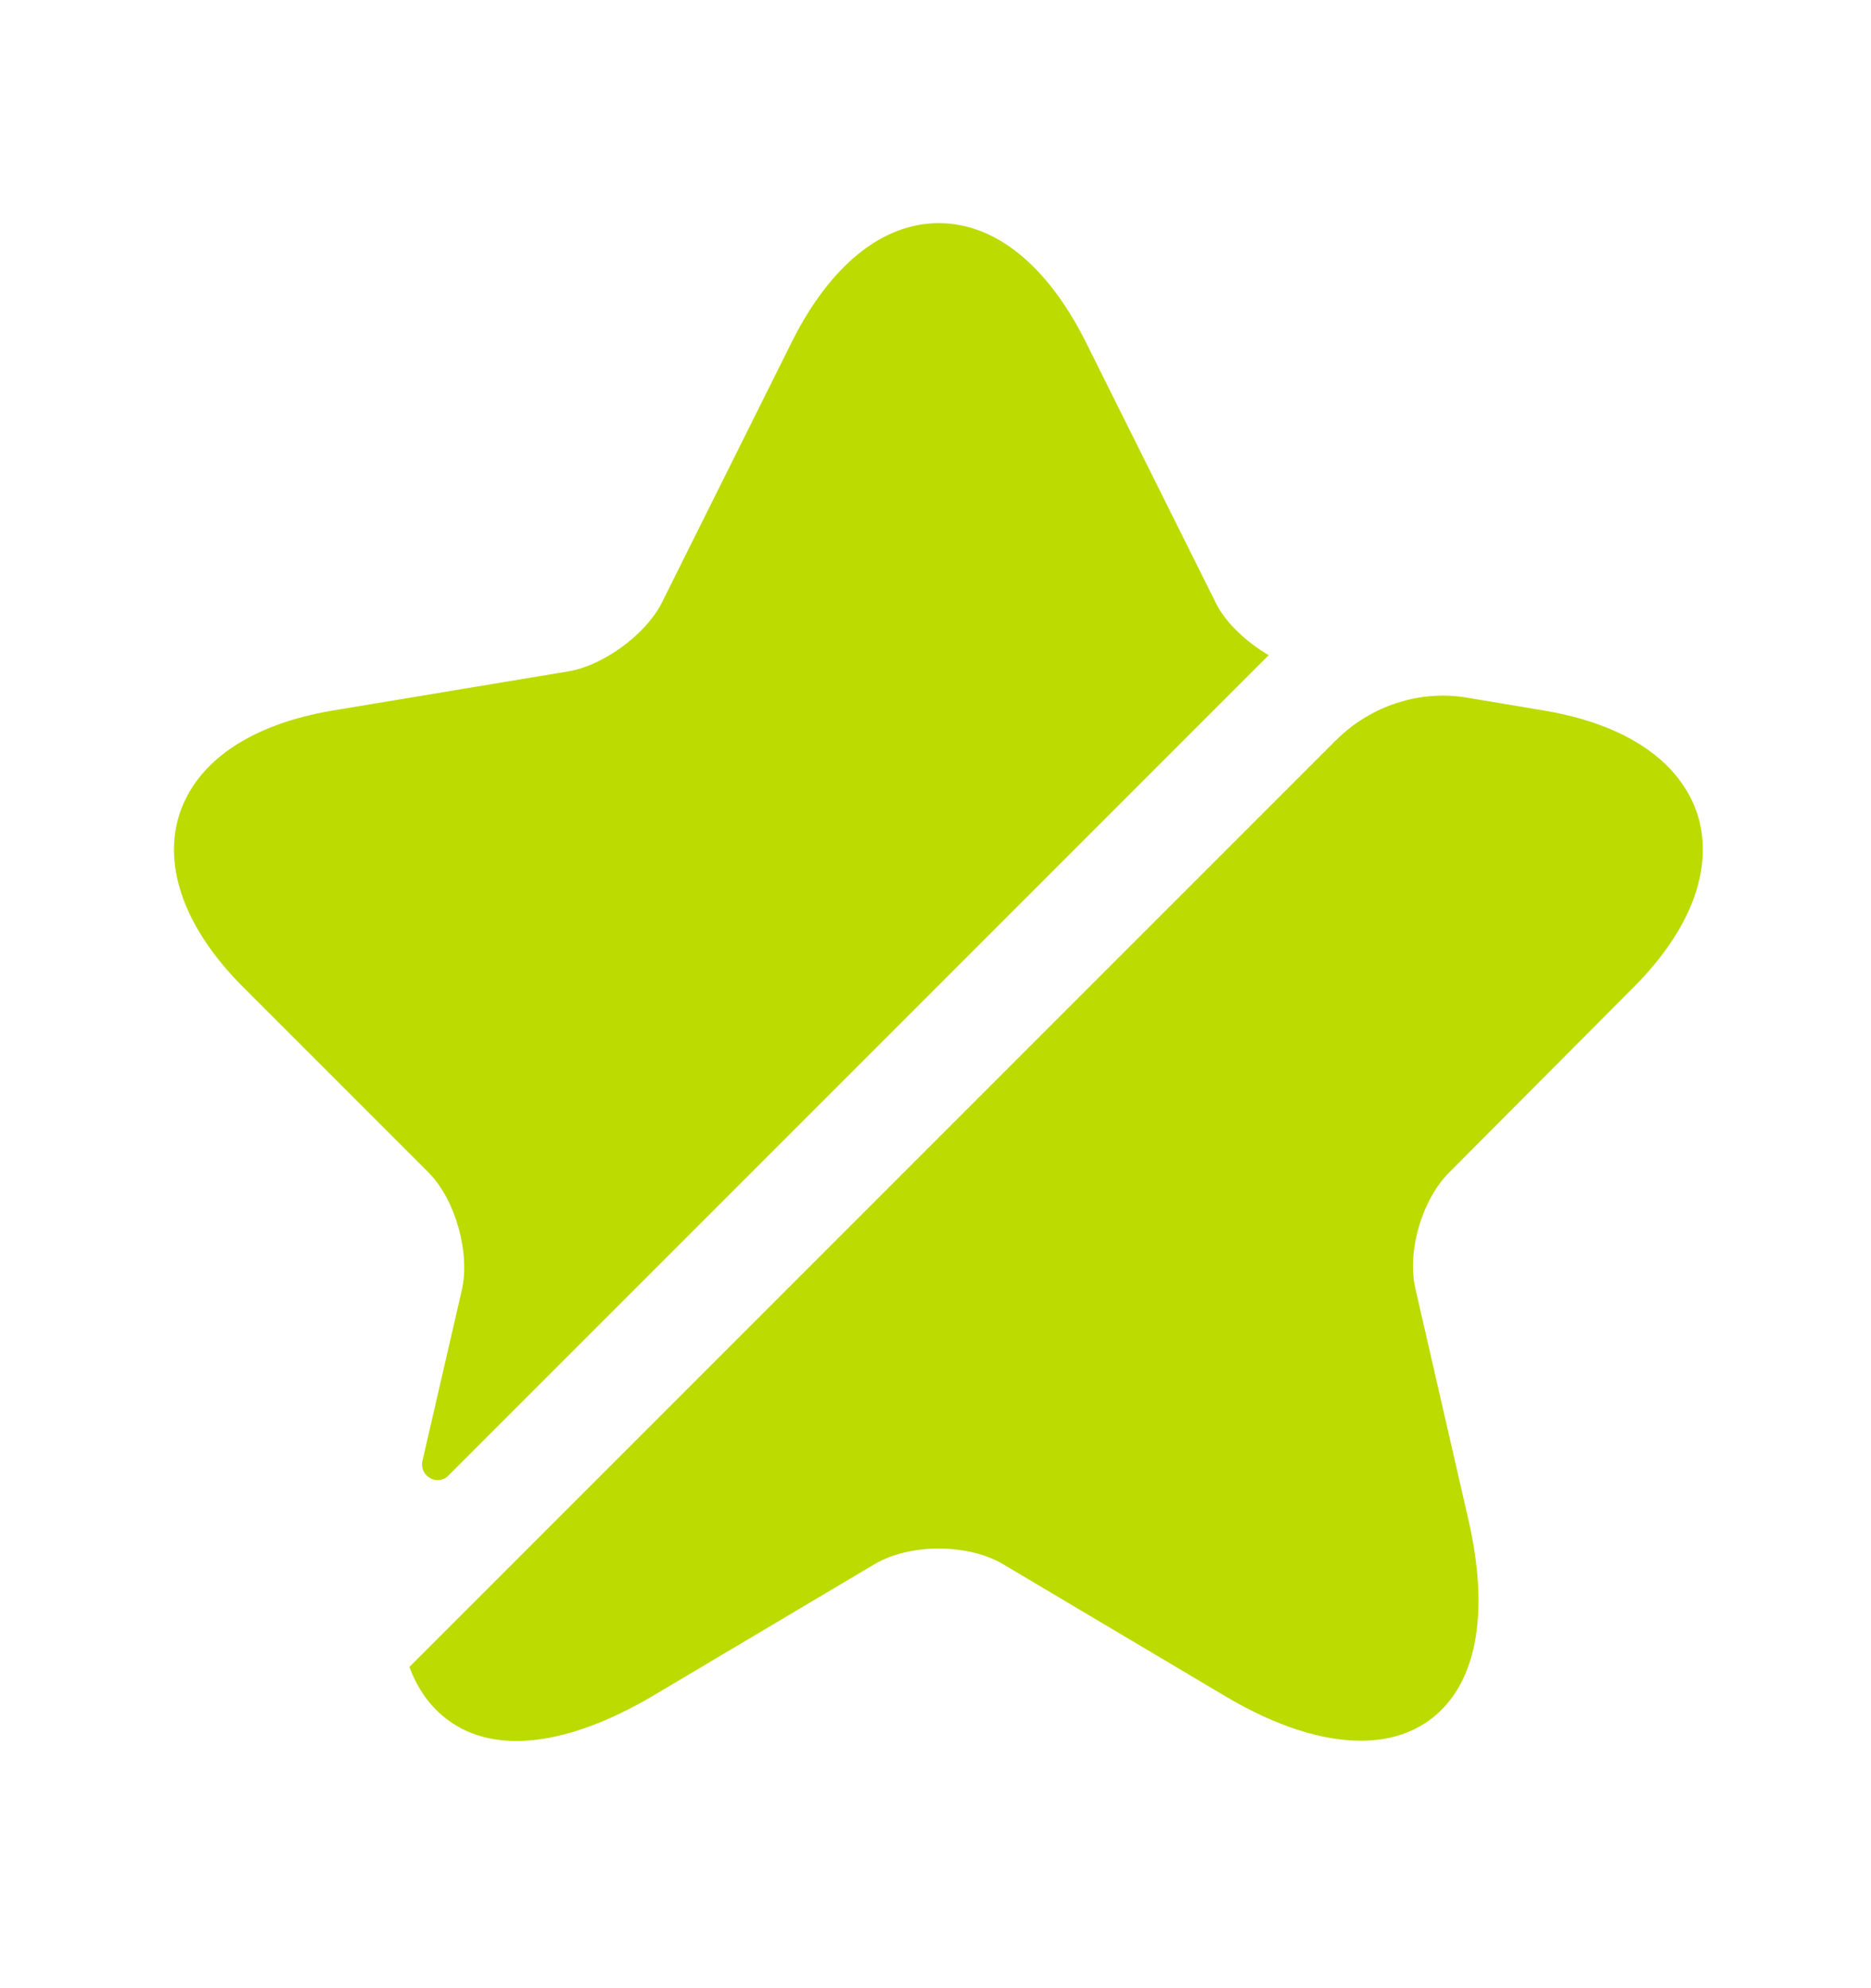 <svg width="16" height="17" viewBox="0 0 16 17" fill="none" xmlns="http://www.w3.org/2000/svg">
<path d="M3.95 11.028C4.022 10.709 3.892 10.253 3.664 10.025L2.081 8.442C1.586 7.947 1.39 7.419 1.534 6.963C1.683 6.507 2.146 6.195 2.836 6.077L4.869 5.739C5.162 5.687 5.52 5.426 5.657 5.159L6.777 2.912C7.103 2.267 7.546 1.908 8.028 1.908C8.51 1.908 8.953 2.267 9.279 2.912L10.399 5.159C10.484 5.328 10.66 5.491 10.849 5.602L3.833 12.618C3.742 12.709 3.586 12.624 3.612 12.494L3.95 11.028Z" fill="#BCDB00"/>
<path d="M12.393 10.025C12.158 10.259 12.028 10.709 12.106 11.028L12.556 12.989C12.744 13.803 12.627 14.415 12.223 14.709C12.06 14.826 11.865 14.884 11.637 14.884C11.305 14.884 10.914 14.761 10.484 14.507L8.575 13.373C8.276 13.197 7.781 13.197 7.481 13.373L5.572 14.507C4.849 14.93 4.23 15.002 3.833 14.709C3.683 14.598 3.573 14.448 3.501 14.253L11.422 6.332C11.722 6.032 12.145 5.895 12.556 5.967L13.213 6.077C13.904 6.195 14.366 6.507 14.516 6.963C14.659 7.419 14.464 7.947 13.969 8.442L12.393 10.025Z" fill="#BCDB00"/>
</svg>

